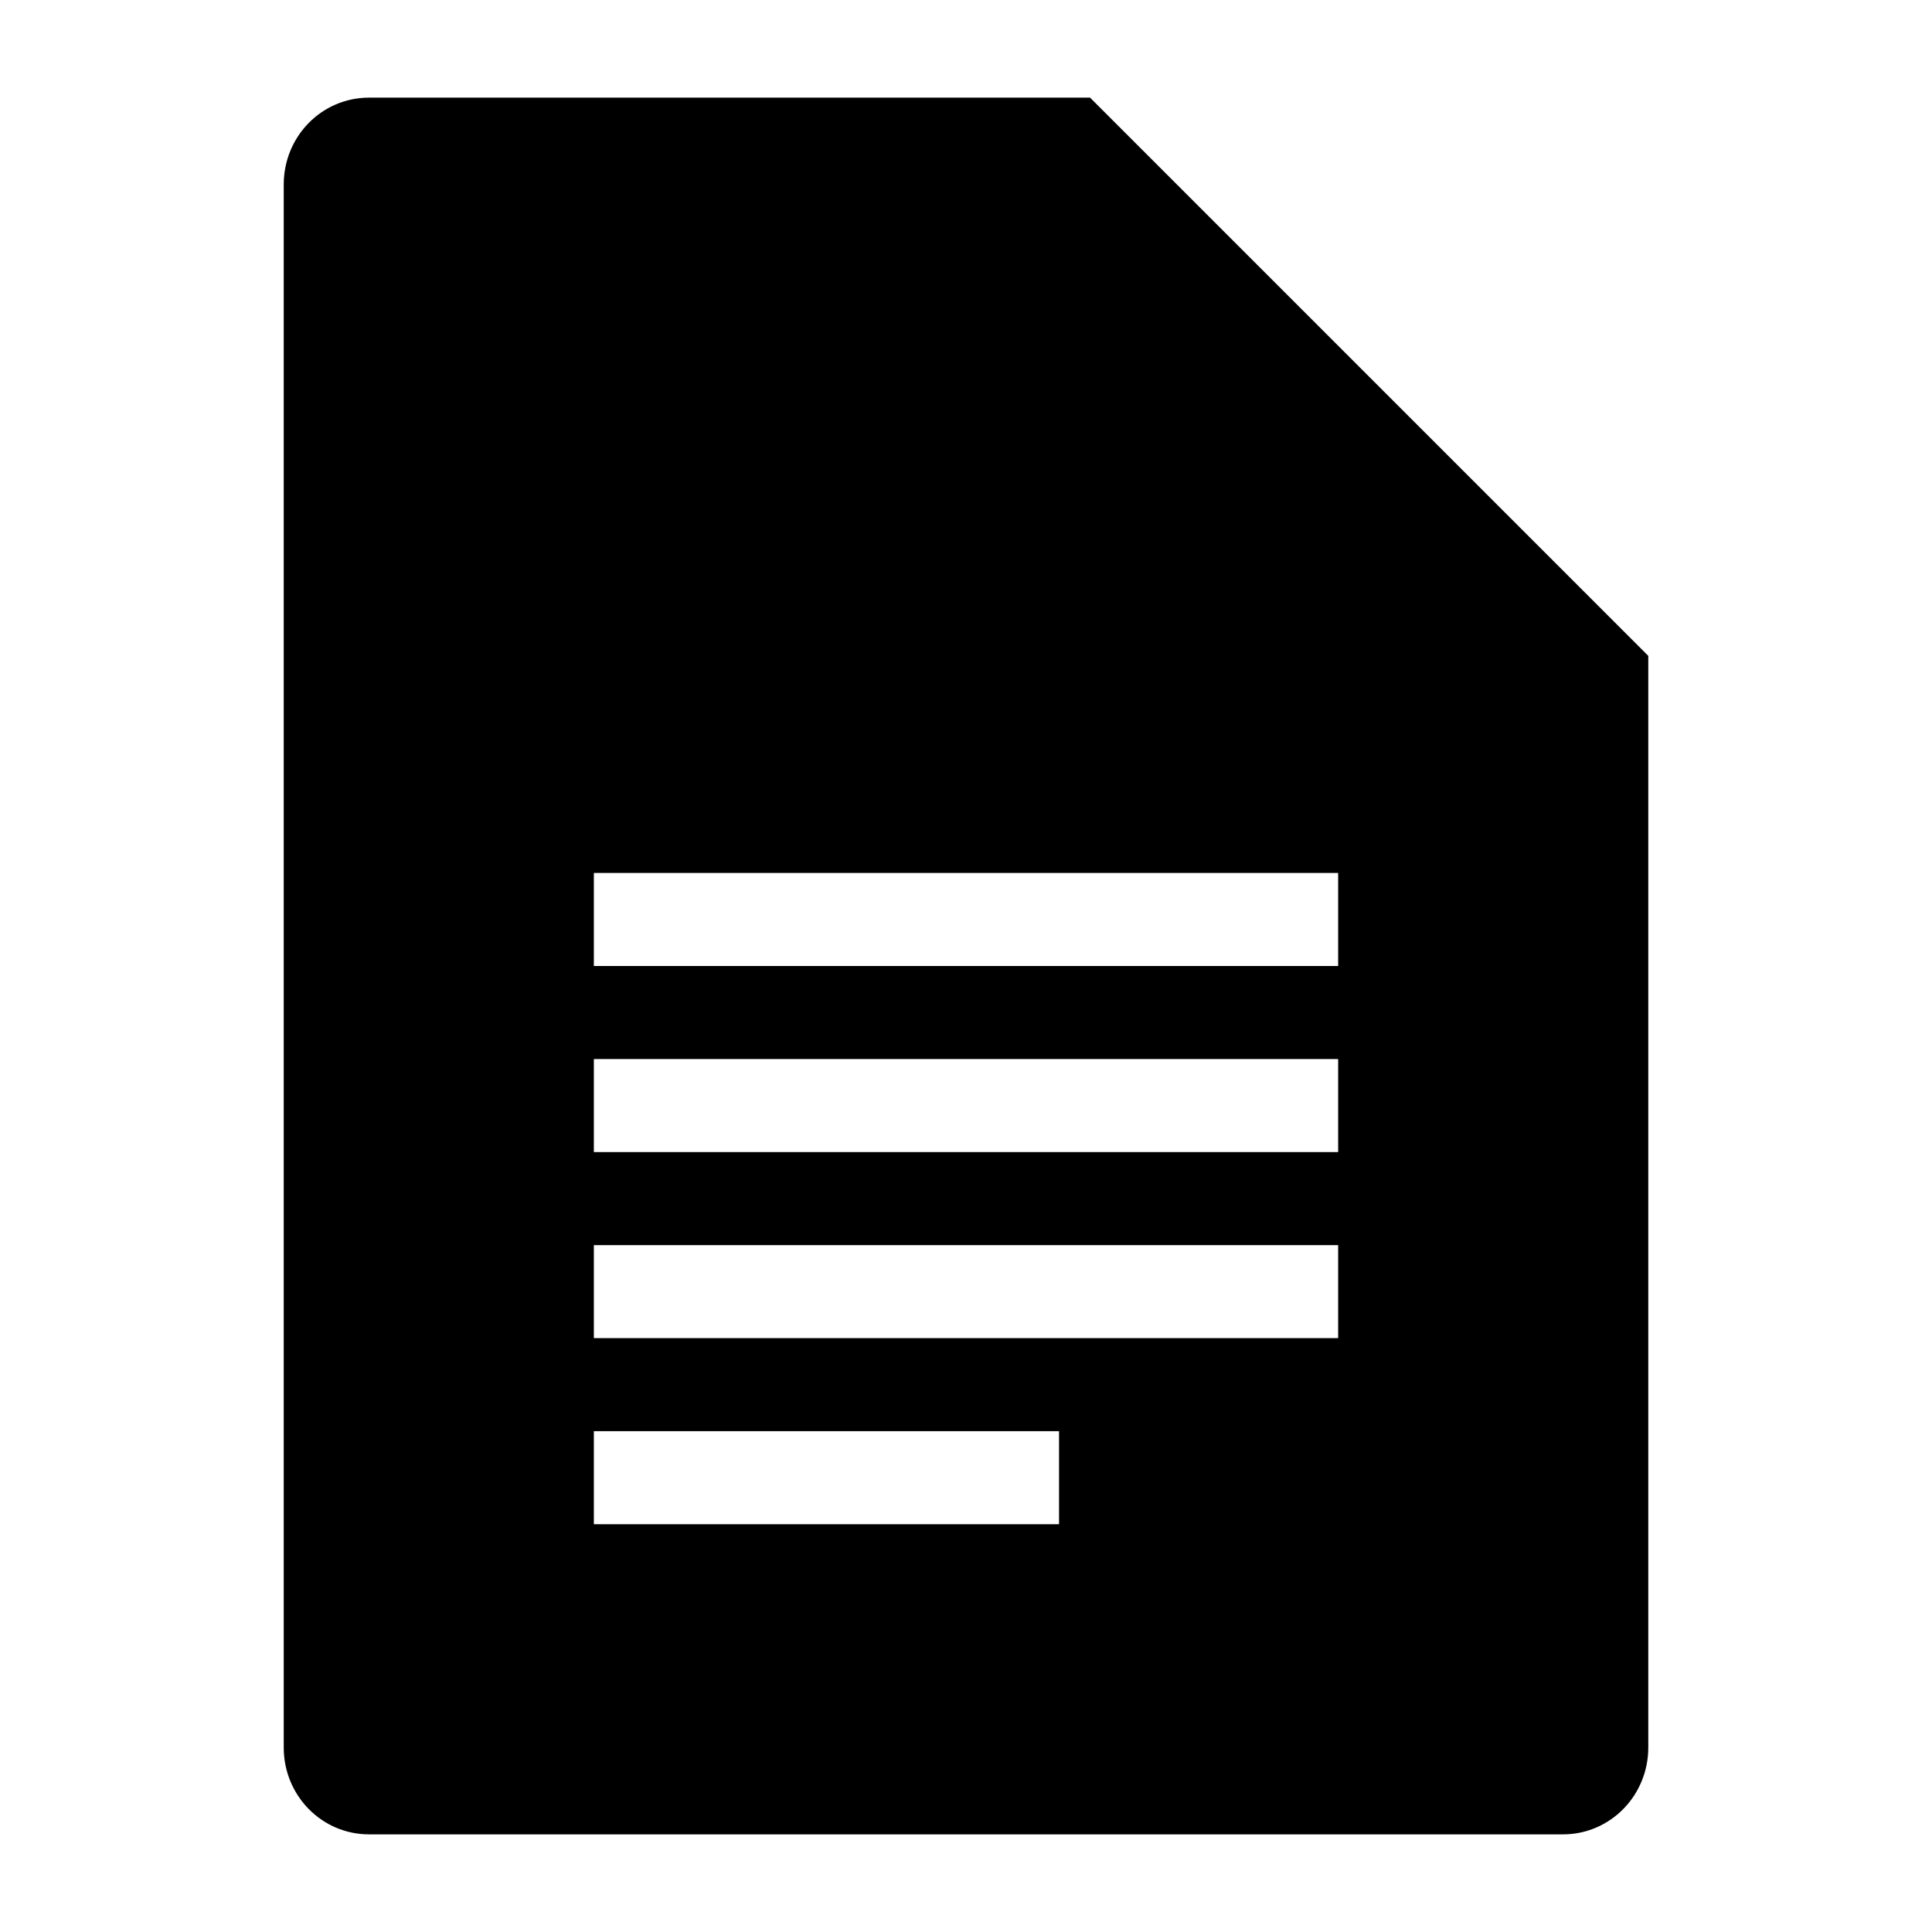 <?xml version="1.0" encoding="UTF-8" standalone="no"?>
<svg
   xmlns:dc="http://purl.org/dc/elements/1.1/"
   xmlns:cc="http://creativecommons.org/ns#"
   xmlns:rdf="http://www.w3.org/1999/02/22-rdf-syntax-ns#"
   xmlns:svg="http://www.w3.org/2000/svg"
   xmlns="http://www.w3.org/2000/svg"
   xmlns:sodipodi="http://sodipodi.sourceforge.net/DTD/sodipodi-0.dtd"
   xmlns:inkscape="http://www.inkscape.org/namespaces/inkscape"
   width="128"
   height="128"
   version="1.1"
   id="svg16"
   sodipodi:docname="document.svg"
   inkscape:version="0.92.3 (2405546, 2018-03-11)">
  <defs
     id="defs20" />
  <sodipodi:namedview
     pagecolor="#ffffff"
     bordercolor="#666666"
     borderopacity="1"
     objecttolerance="10"
     gridtolerance="10"
     guidetolerance="10"
     inkscape:pageopacity="0"
     inkscape:pageshadow="2"
     inkscape:window-width="1920"
     inkscape:window-height="1018"
     id="namedview18"
     showgrid="false"
     inkscape:pagecheckerboard="true"
     inkscape:zoom="3.6875"
     inkscape:cx="53.750646"
     inkscape:cy="52.72632"
     inkscape:window-x="0"
     inkscape:window-y="25"
     inkscape:window-maximized="1"
     inkscape:current-layer="svg16" />
  <path
     style="fill:#000000;stroke-width:2.055"
     d="m 24.448,6.469 c -3.13,0 -5.65,2.567 -5.65,5.755 V 115.776 c 0,3.185 2.52,5.755 5.65,5.755 h 79.105 c 3.128,0 5.65,-2.57 5.65,-5.755 V 43.453 L 72.219,6.469 Z M 39.344,57.836 h 49.312 v 6.164 H 39.344 Z m 0,12.328 h 49.312 v 6.164 H 39.344 Z m 0,12.328 h 49.312 v 6.164 H 39.344 Z m 0,12.328 h 30.82 v 6.164 H 39.344 Z"
     id="path4"
     inkscape:connector-curvature="0" />
</svg>
